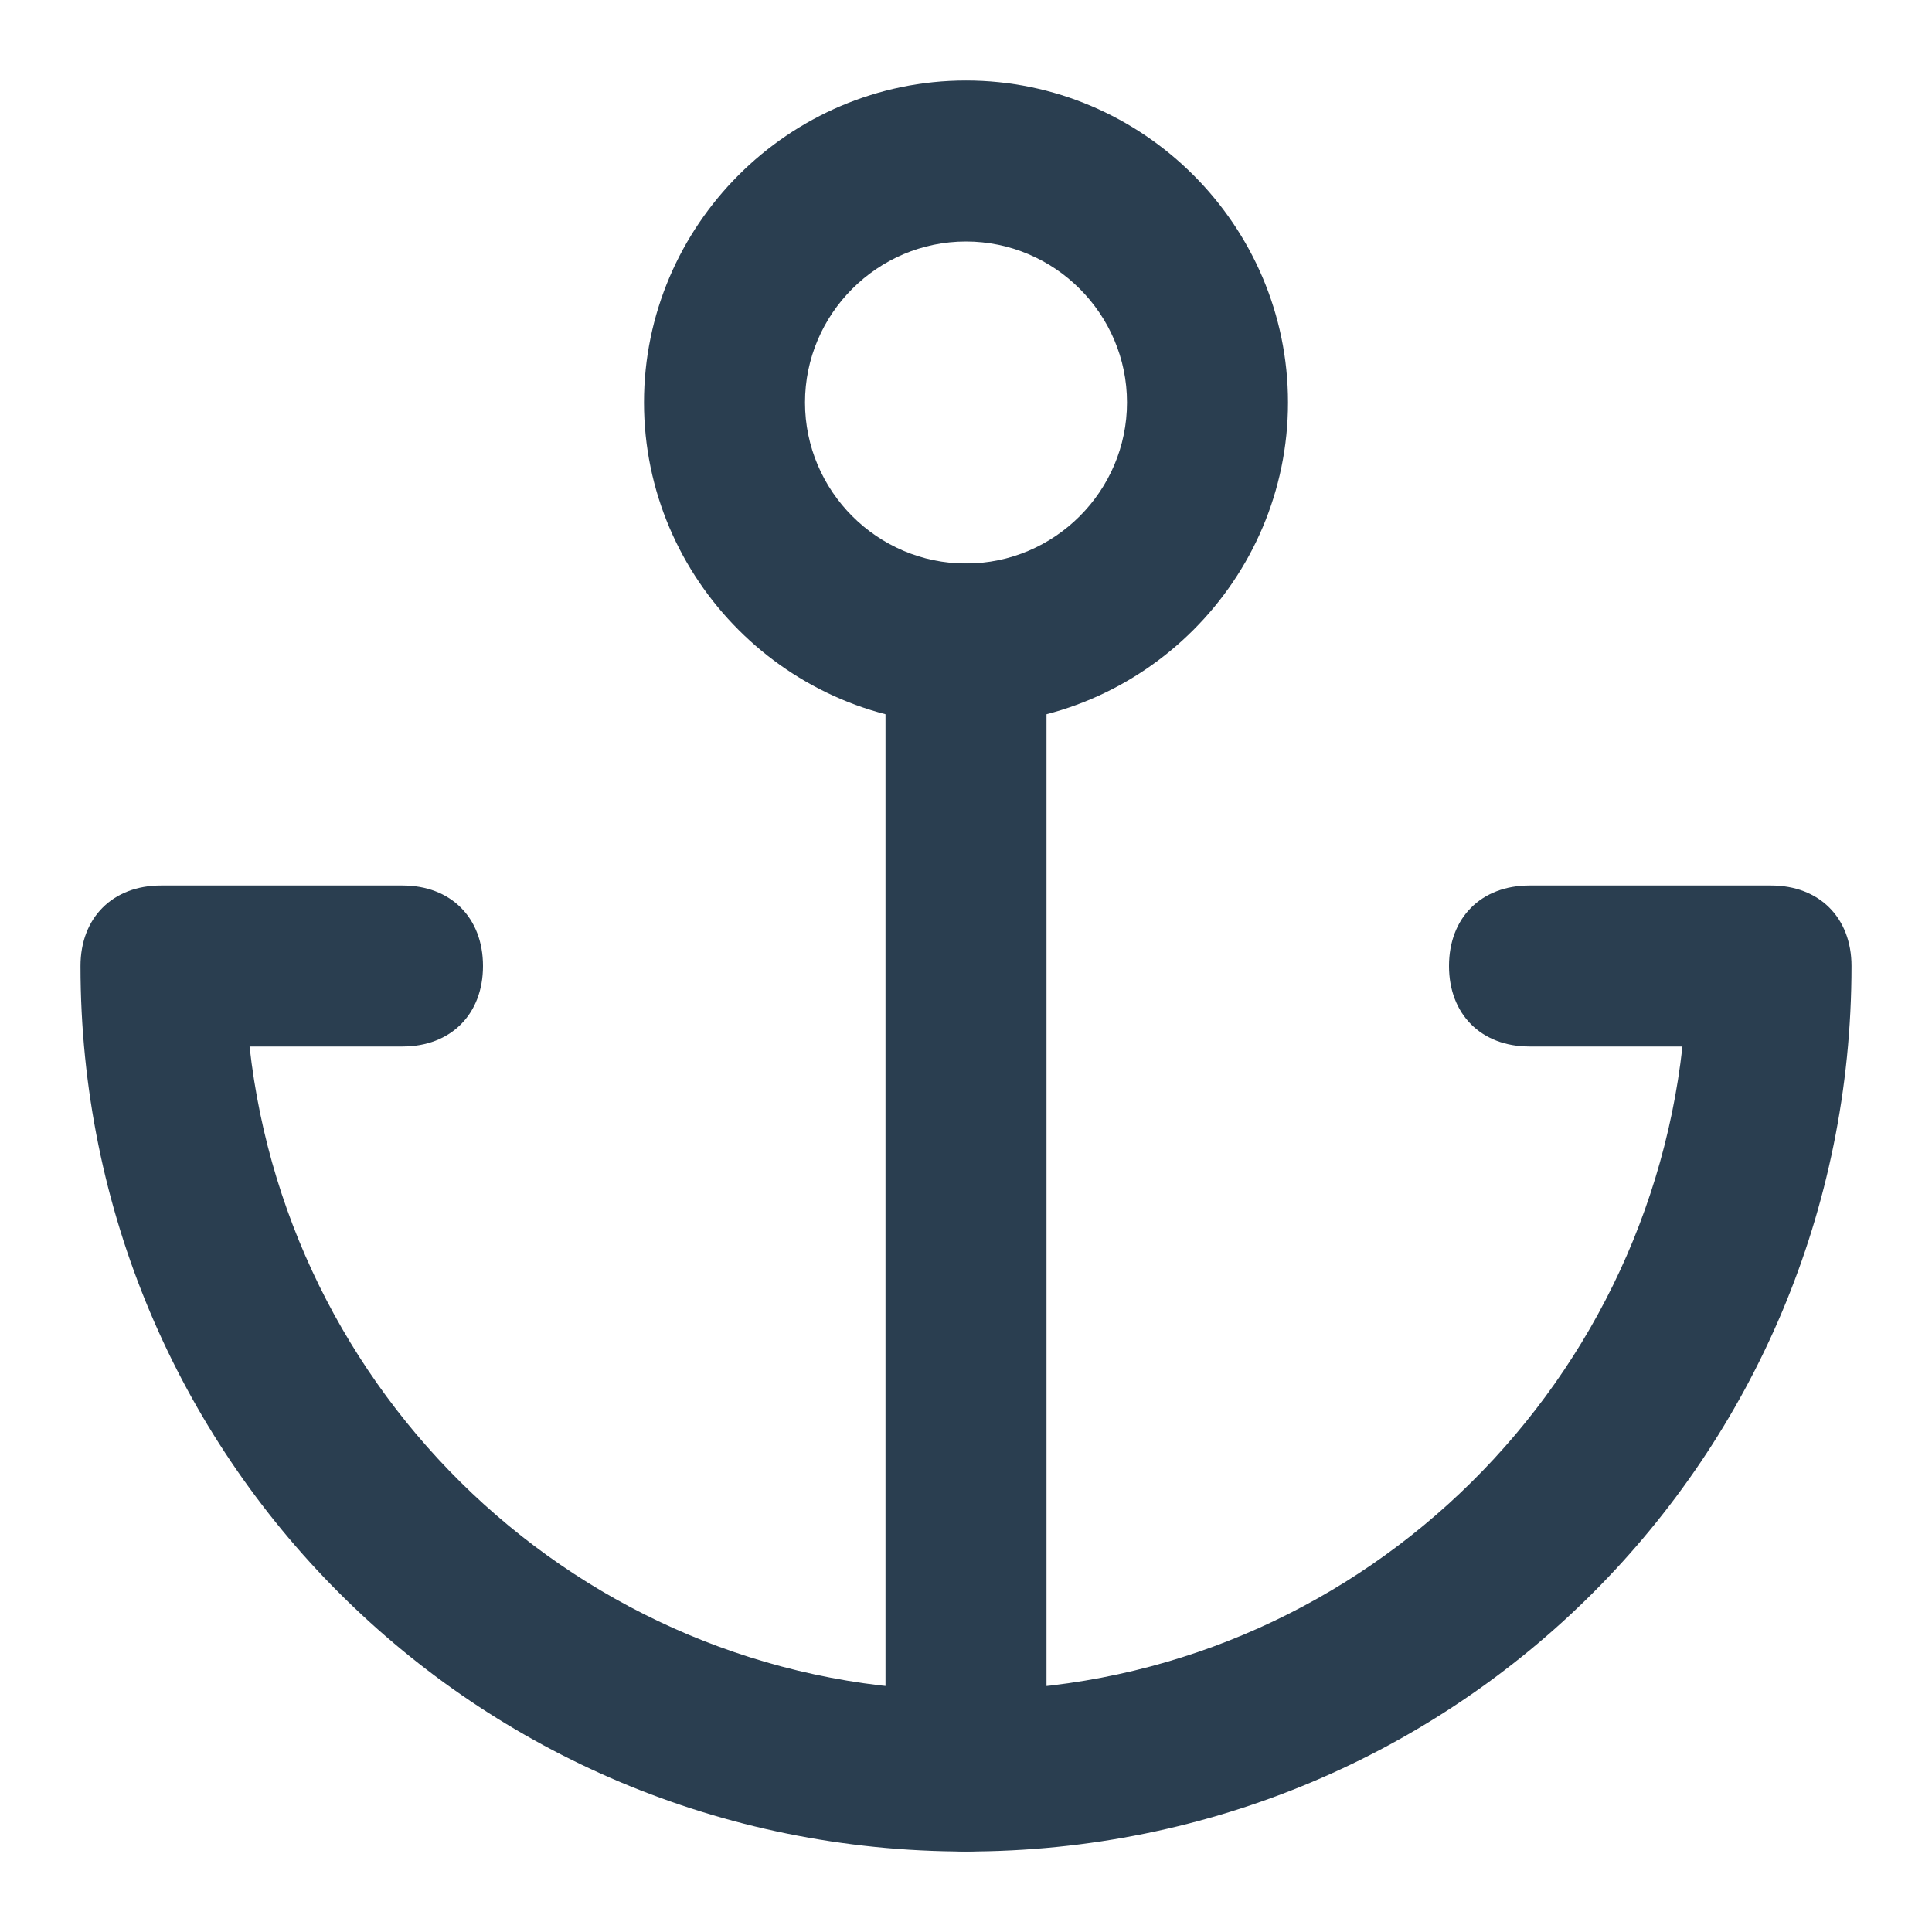 <svg xmlns="http://www.w3.org/2000/svg" viewBox="0 0 24 24" fill="#2a3e50"><path d="M12 9C9.8 9 8 7.2 8 5s1.8-4 4-4 4 1.8 4 4-1.8 4-4 4zm0-6c-1.1 0-2 .9-2 2s.9 2 2 2 2-.9 2-2-.9-2-2-2z"/><path d="M12 23c-.6 0-1-.4-1-1V8c0-.6.4-1 1-1s1 .4 1 1v14c0 .6-.4 1-1 1z"/><path d="M12 23C5.9 23 1 18.1 1 12c0-.6.4-1 1-1h3c.6 0 1 .4 1 1s-.4 1-1 1H3.1c.5 4.5 4.3 8 8.9 8 4.6 0 8.4-3.5 8.9-8H19c-.6 0-1-.4-1-1s.4-1 1-1h3c.6 0 1 .4 1 1 0 6.1-4.9 11-11 11z"/></svg>
